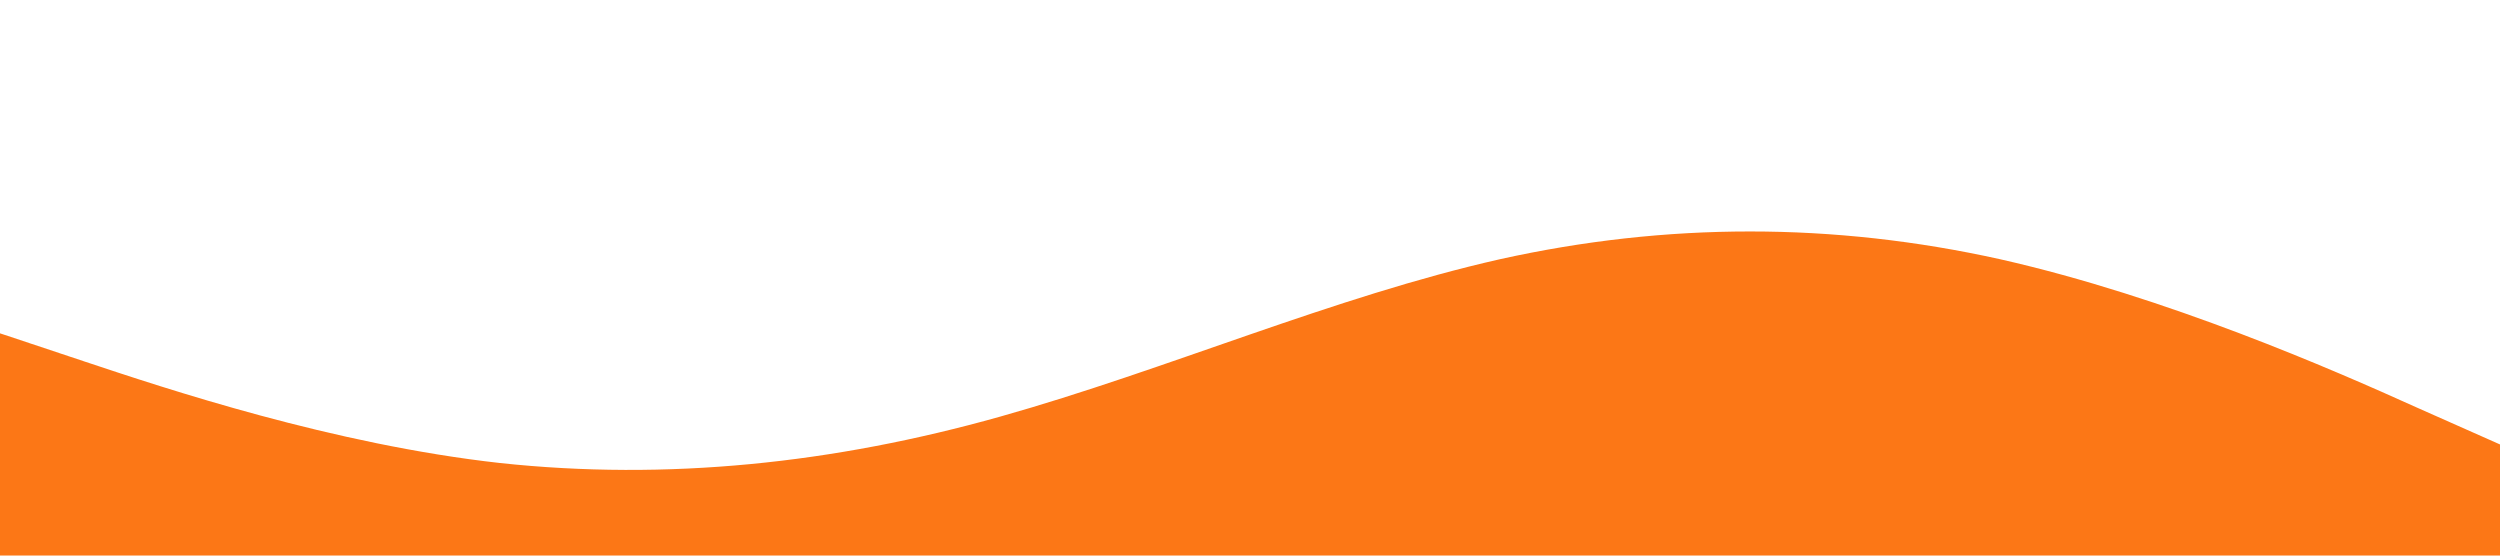 <?xml version="1.0" standalone="no"?><svg xmlns="http://www.w3.org/2000/svg" viewBox="0 0 1440 320"><path fill="#FC7716" fill-opacity="1" d="M0,192L48,208C96,224,192,256,288,266.7C384,277,480,267,576,240C672,213,768,171,864,149.3C960,128,1056,128,1152,149.3C1248,171,1344,213,1392,234.7L1440,256L1440,320L1392,320C1344,320,1248,320,1152,320C1056,320,960,320,864,320C768,320,672,320,576,320C480,320,384,320,288,320C192,320,96,320,48,320L0,320Z"></path></svg>